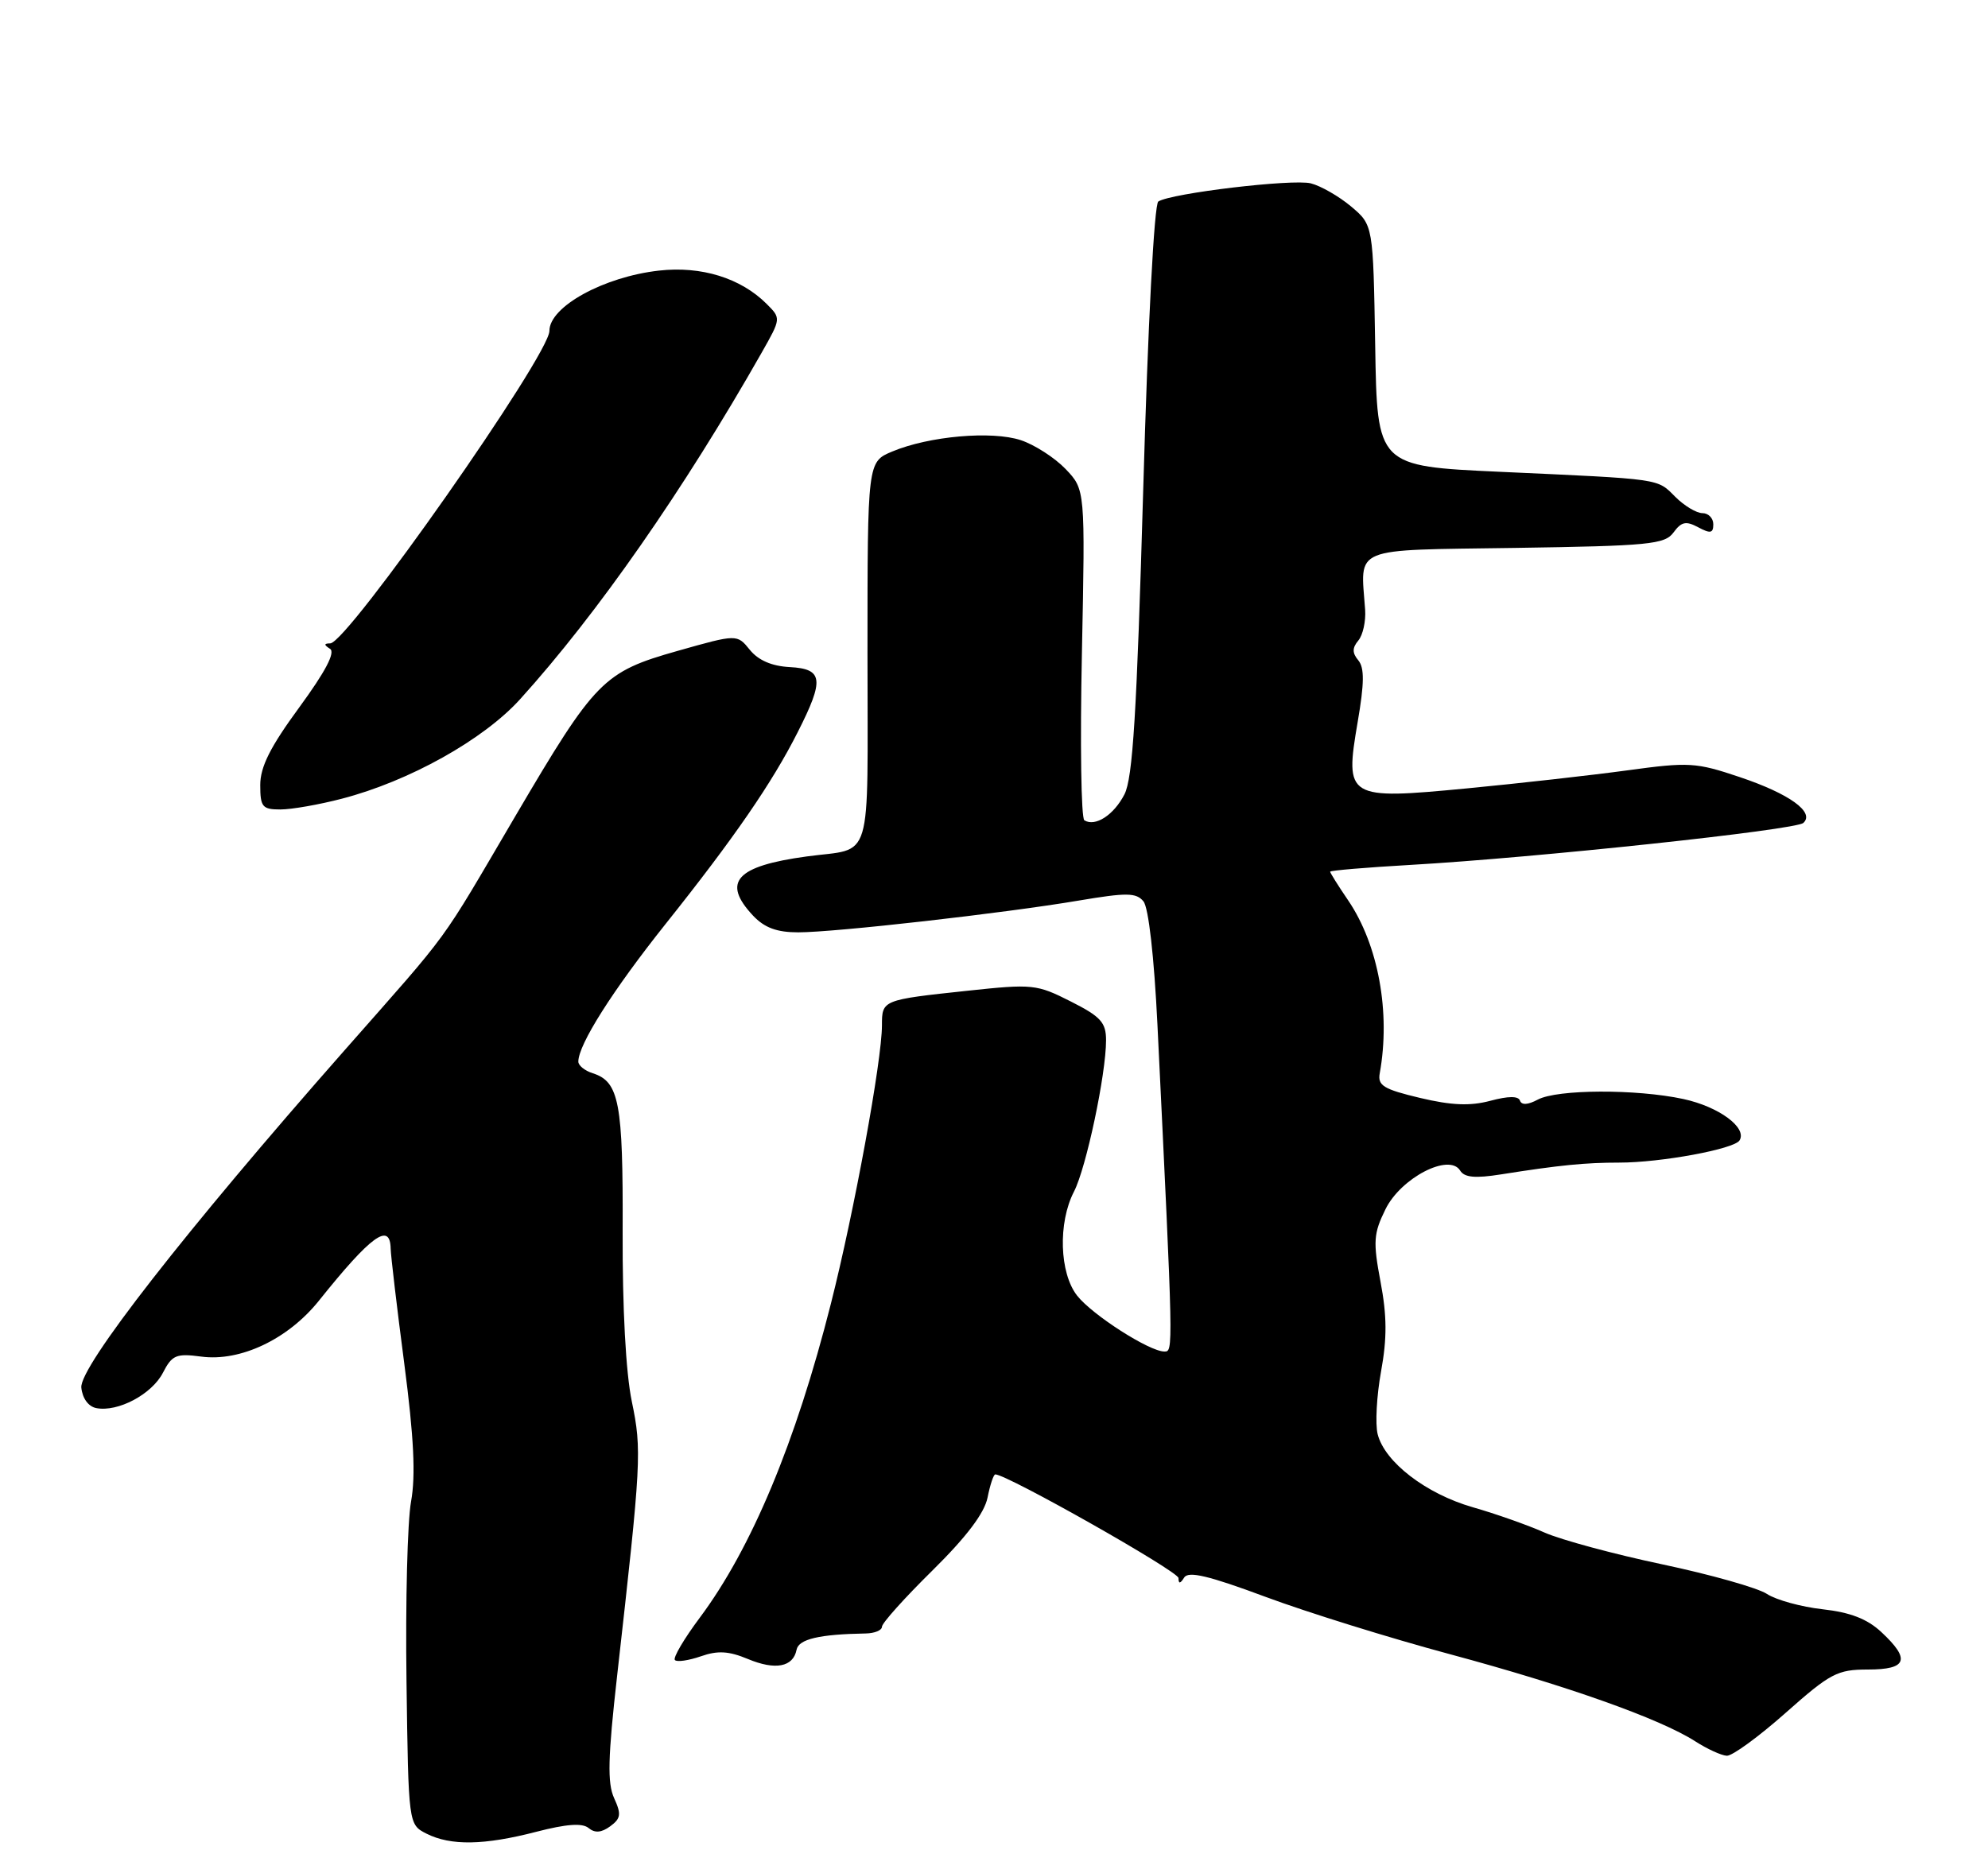 <?xml version="1.0" encoding="UTF-8" standalone="no"?>
<!DOCTYPE svg PUBLIC "-//W3C//DTD SVG 1.1//EN" "http://www.w3.org/Graphics/SVG/1.1/DTD/svg11.dtd" >
<svg xmlns="http://www.w3.org/2000/svg" xmlns:xlink="http://www.w3.org/1999/xlink" version="1.1" viewBox="0 0 275 256">
 <g >
 <path fill="currentColor"
d=" M 74.19 253.45 C 78.36 252.37 80.55 252.21 81.42 252.93 C 82.29 253.65 83.19 253.58 84.41 252.69 C 85.88 251.61 85.97 251.02 84.95 248.79 C 84.00 246.71 84.09 243.18 85.37 231.83 C 88.71 202.22 88.80 200.66 87.40 193.92 C 86.57 189.93 86.09 181.02 86.13 170.37 C 86.20 152.56 85.65 149.66 82.00 148.50 C 80.90 148.15 80.00 147.43 80.00 146.89 C 80.00 144.53 84.74 137.05 92.05 127.87 C 101.53 115.98 106.81 108.32 110.36 101.28 C 114.05 94.00 113.87 92.55 109.25 92.30 C 106.77 92.17 104.91 91.37 103.73 89.92 C 101.96 87.73 101.96 87.73 93.73 90.06 C 83.45 92.97 82.36 94.08 71.27 112.95 C 60.56 131.18 62.72 128.22 47.60 145.39 C 25.68 170.28 10.96 189.15 11.25 191.99 C 11.40 193.49 12.23 194.62 13.33 194.83 C 16.32 195.40 20.99 192.92 22.53 189.95 C 23.80 187.48 24.37 187.24 27.83 187.70 C 33.24 188.43 39.83 185.30 44.09 180.00 C 51.32 170.96 53.96 169.04 54.04 172.75 C 54.06 173.71 54.90 180.87 55.92 188.65 C 57.26 198.90 57.51 204.17 56.86 207.77 C 56.36 210.50 56.08 221.67 56.23 232.59 C 56.50 252.44 56.50 252.44 59.00 253.71 C 62.35 255.40 66.98 255.32 74.19 253.45 Z  M 247.00 237.00 C 253.19 231.51 254.16 231.00 258.38 231.00 C 263.82 231.00 264.32 229.61 260.25 225.82 C 258.29 223.99 255.95 223.09 252.12 222.66 C 249.17 222.33 245.70 221.38 244.42 220.54 C 243.14 219.70 236.63 217.86 229.96 216.45 C 223.28 215.04 215.95 213.06 213.66 212.05 C 211.37 211.03 206.90 209.45 203.71 208.54 C 197.25 206.68 191.54 202.29 190.57 198.43 C 190.22 197.03 190.43 193.13 191.04 189.76 C 191.88 185.17 191.86 182.05 190.97 177.36 C 189.92 171.79 190.00 170.67 191.65 167.32 C 193.77 162.98 200.46 159.51 201.98 161.96 C 202.57 162.92 204.05 163.06 207.64 162.49 C 215.73 161.21 219.29 160.86 224.00 160.86 C 229.75 160.86 239.89 158.99 240.63 157.79 C 241.72 156.03 237.77 153.12 232.85 152.06 C 226.33 150.66 215.42 150.71 212.73 152.14 C 211.37 152.87 210.48 152.93 210.26 152.29 C 210.04 151.63 208.65 151.64 206.15 152.31 C 203.36 153.05 200.81 152.95 196.43 151.91 C 191.39 150.71 190.55 150.20 190.86 148.50 C 192.38 140.09 190.67 130.74 186.50 124.59 C 185.12 122.57 184.00 120.77 184.00 120.61 C 184.00 120.44 189.00 120.02 195.11 119.67 C 212.43 118.68 248.39 114.84 249.46 113.86 C 251.07 112.38 247.54 109.83 240.66 107.52 C 234.60 105.48 233.64 105.42 225.10 106.59 C 220.10 107.27 210.13 108.39 202.95 109.08 C 186.31 110.67 186.00 110.48 187.81 99.88 C 188.73 94.53 188.75 92.41 187.90 91.37 C 187.04 90.34 187.04 89.65 187.90 88.62 C 188.53 87.87 188.95 85.95 188.84 84.37 C 188.21 75.51 186.66 76.15 209.58 75.81 C 228.16 75.53 230.29 75.32 231.50 73.67 C 232.59 72.18 233.23 72.05 234.92 72.96 C 236.61 73.86 237.00 73.78 237.00 72.54 C 237.00 71.69 236.32 71.00 235.50 71.00 C 234.68 71.00 232.99 69.99 231.75 68.75 C 229.18 66.18 230.08 66.31 207.50 65.28 C 190.50 64.50 190.50 64.50 190.23 47.82 C 189.95 31.14 189.95 31.14 186.90 28.57 C 185.22 27.16 182.71 25.72 181.33 25.37 C 178.80 24.73 162.03 26.73 160.23 27.88 C 159.66 28.24 158.79 44.92 158.14 67.79 C 157.25 98.68 156.70 107.68 155.54 109.92 C 154.06 112.78 151.51 114.43 150.00 113.50 C 149.55 113.22 149.40 102.81 149.66 90.37 C 150.12 67.74 150.12 67.74 147.40 64.89 C 145.90 63.33 143.11 61.53 141.20 60.90 C 137.19 59.58 128.52 60.34 123.43 62.47 C 120.00 63.90 120.00 63.90 120.00 90.38 C 120.00 120.18 120.88 117.23 111.59 118.50 C 101.81 119.83 99.81 122.04 104.17 126.69 C 105.76 128.37 107.46 129.00 110.42 129.00 C 115.52 129.00 138.93 126.35 149.25 124.60 C 155.85 123.49 157.17 123.50 158.17 124.71 C 158.88 125.56 159.65 132.37 160.11 141.81 C 162.32 187.27 162.31 187.00 161.07 187.00 C 159.00 187.00 151.10 181.94 149.00 179.27 C 146.55 176.15 146.34 169.18 148.56 164.88 C 150.25 161.62 153.00 148.63 153.00 143.93 C 153.00 141.47 152.27 140.66 148.11 138.56 C 143.41 136.18 142.84 136.12 133.86 137.08 C 122.03 138.34 122.00 138.36 122.00 141.87 C 122.00 146.72 118.15 167.71 114.94 180.37 C 110.08 199.58 103.95 214.25 96.80 223.83 C 94.61 226.76 93.06 229.40 93.36 229.69 C 93.66 229.99 95.27 229.75 96.95 229.17 C 99.28 228.35 100.81 228.44 103.45 229.54 C 107.25 231.13 109.72 230.66 110.19 228.26 C 110.48 226.79 113.34 226.12 119.75 226.01 C 120.99 225.99 122.00 225.57 122.00 225.08 C 122.00 224.58 125.14 221.08 128.99 217.29 C 133.70 212.64 136.18 209.36 136.61 207.20 C 136.96 205.44 137.44 204.00 137.68 204.00 C 139.30 204.00 163.00 217.41 163.02 218.34 C 163.03 219.17 163.25 219.15 163.81 218.27 C 164.39 217.35 167.21 218.02 175.05 220.94 C 180.80 223.08 192.30 226.66 200.61 228.89 C 216.77 233.24 229.64 237.81 234.50 240.93 C 236.15 241.99 238.11 242.89 238.87 242.93 C 239.62 242.97 243.28 240.30 247.00 237.00 Z  M 47.29 110.51 C 56.60 108.09 66.88 102.35 71.95 96.74 C 82.62 84.95 94.60 67.75 105.37 48.78 C 108.05 44.05 108.05 44.05 106.05 42.05 C 102.47 38.47 97.01 36.78 91.16 37.44 C 83.51 38.30 76.00 42.43 76.00 45.78 C 76.00 49.14 48.06 88.98 45.68 89.02 C 44.80 89.03 44.79 89.22 45.65 89.77 C 46.42 90.26 45.02 92.92 41.40 97.87 C 37.38 103.35 36.00 106.10 36.00 108.62 C 36.00 111.65 36.29 112.00 38.79 112.00 C 40.32 112.00 44.15 111.33 47.29 110.51 Z "/>
</g>
</svg>